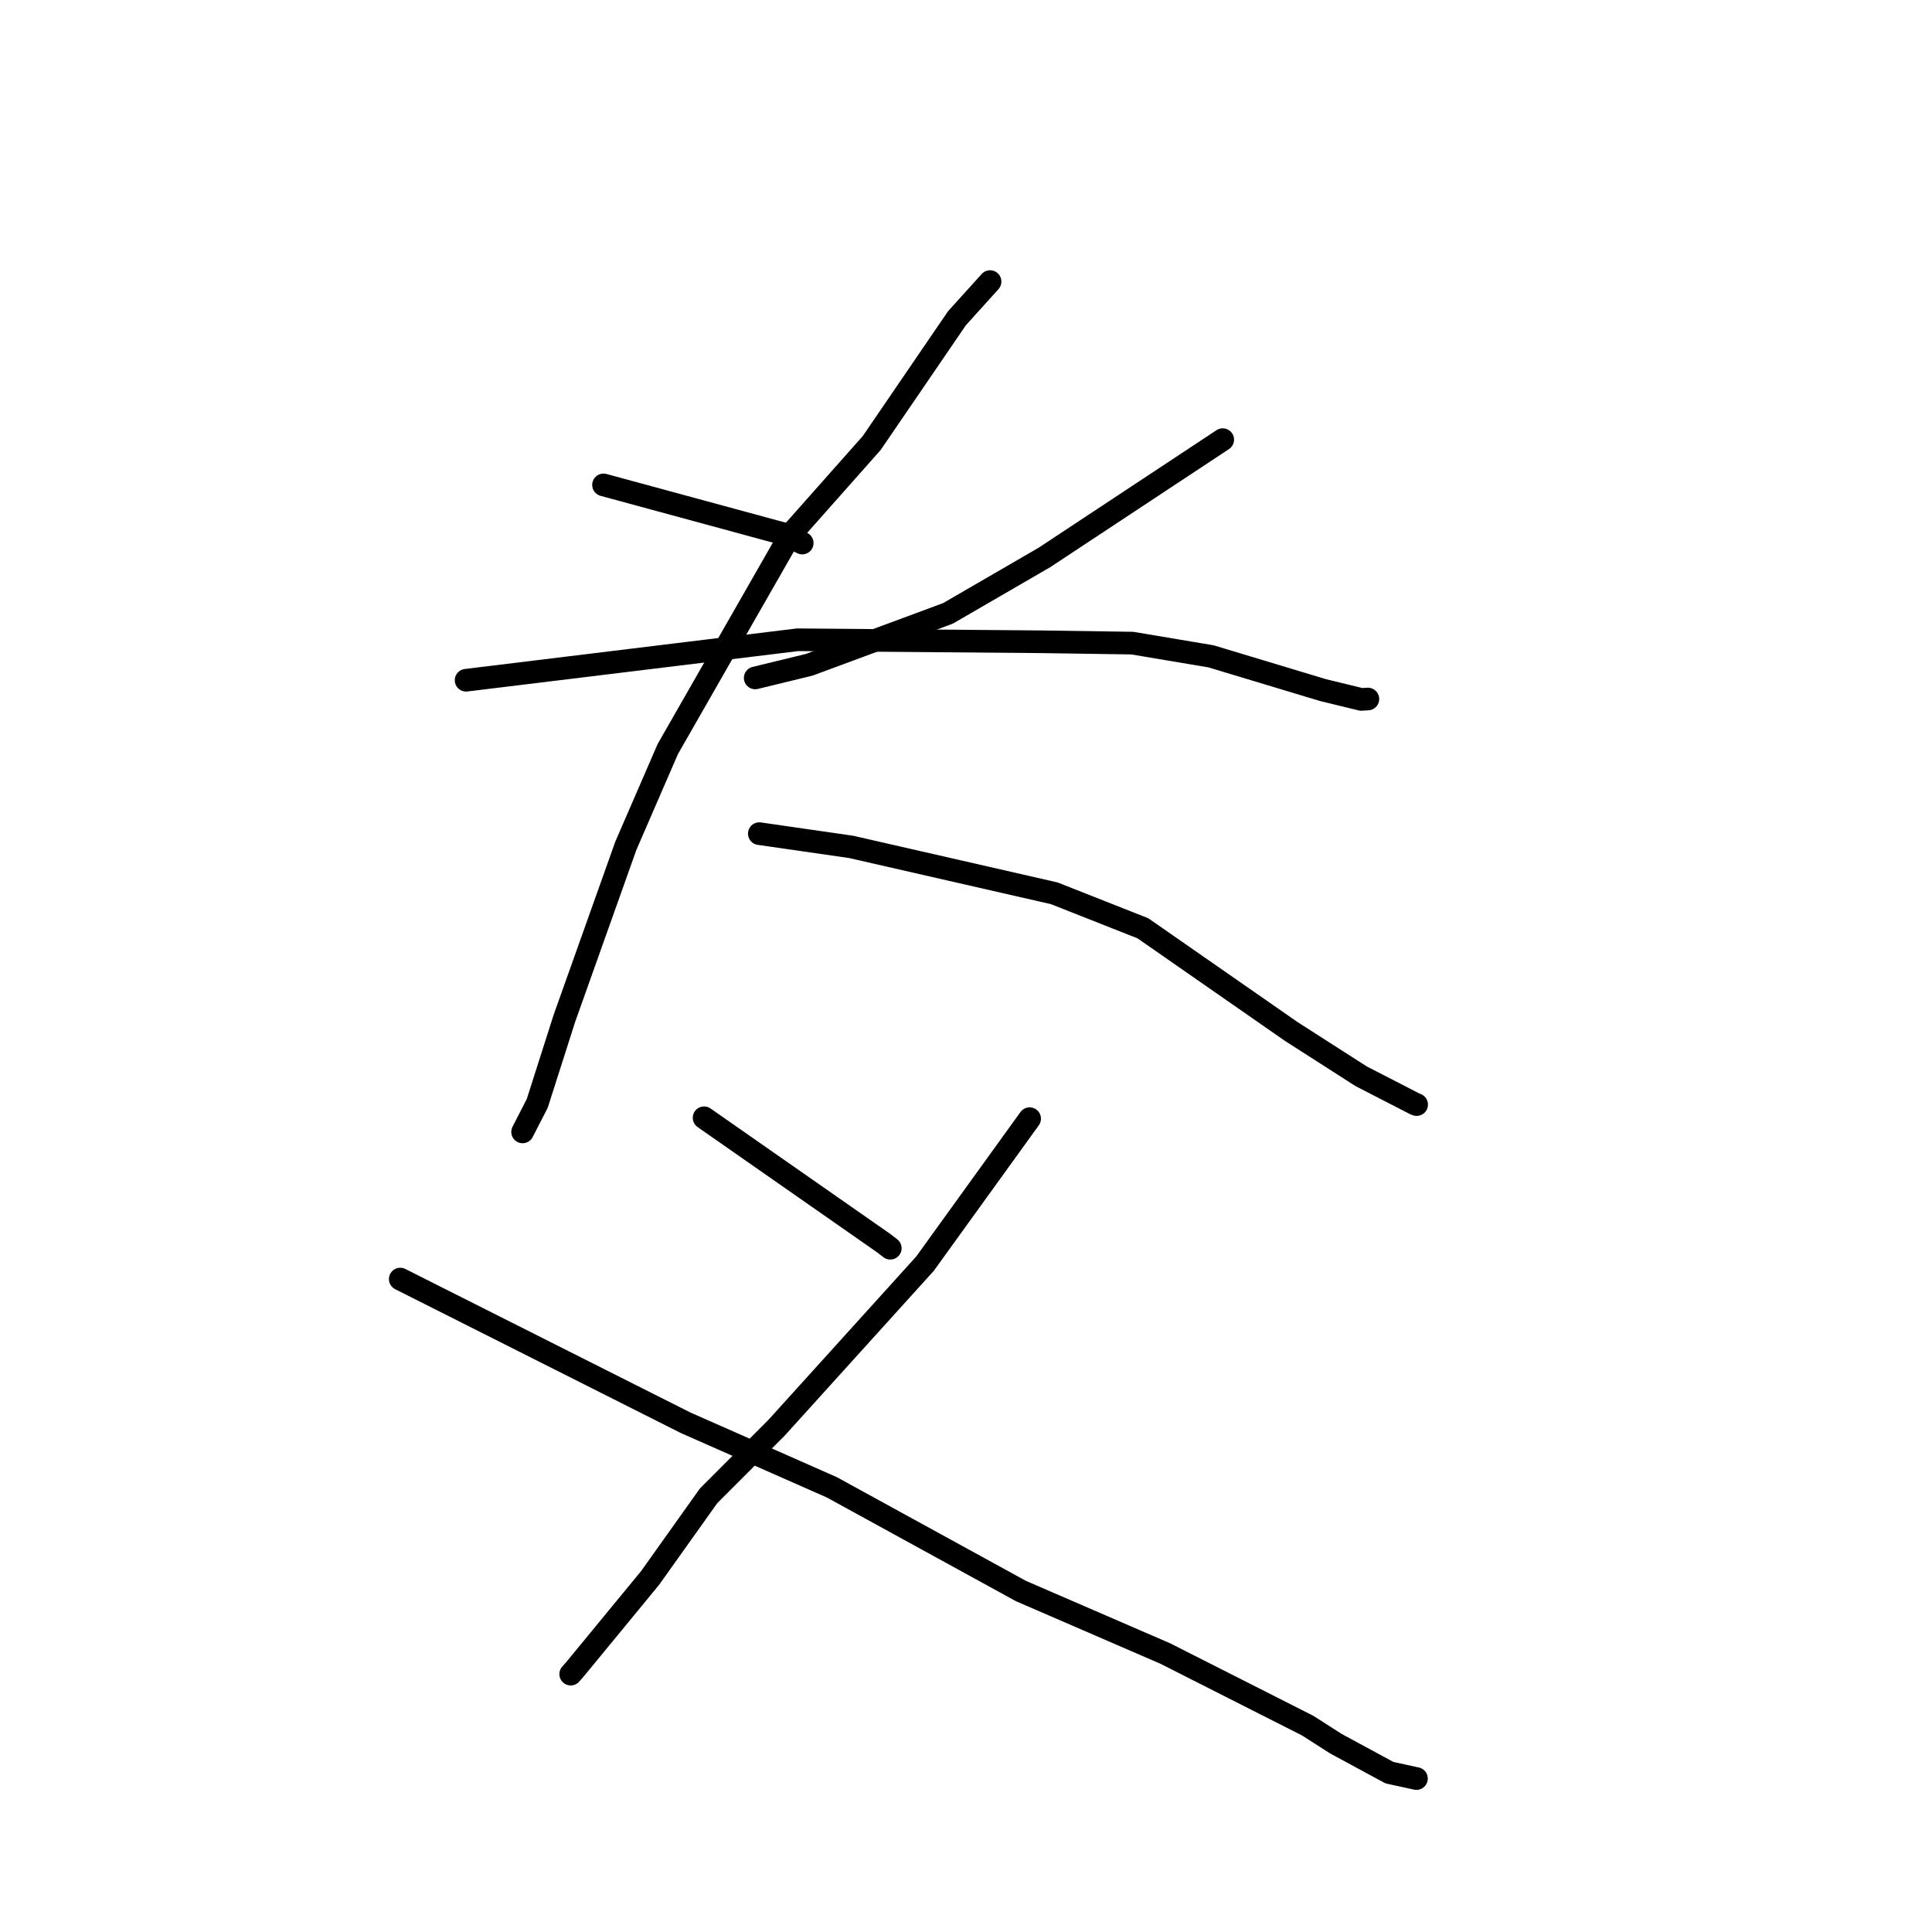 <?xml version="1.0" standalone="no"?>
    <svg width="256" height="256" xmlns="http://www.w3.org/2000/svg" version="1.1">
    <polyline stroke="black" stroke-width="3" stroke-linecap="round" fill="transparent" stroke-linejoin="round" points="79.968 64.252 92.02 67.526 104.073 70.799 106.166 71.893 106.298 71.957 " />
        <polyline stroke="black" stroke-width="3" stroke-linecap="round" fill="transparent" stroke-linejoin="round" points="162.018 58.256 150.209 66.058 138.4 73.86 125.608 81.277 107.24 88.083 100.069 89.829 " />
        <polyline stroke="black" stroke-width="3" stroke-linecap="round" fill="transparent" stroke-linejoin="round" points="61.758 90.135 83.721 87.454 105.684 84.772 137.964 85.038 150.036 85.217 160.468 86.968 175.31 91.443 180.375 92.675 181.252 92.622 " />
        <polyline stroke="black" stroke-width="3" stroke-linecap="round" fill="transparent" stroke-linejoin="round" points="131.188 37.313 128.992 39.745 126.796 42.176 115.503 58.707 104.738 70.847 88.49 99.246 82.929 112.065 74.784 134.941 71.189 146.204 69.424 149.64 69.247 149.984 " />
        <polyline stroke="black" stroke-width="3" stroke-linecap="round" fill="transparent" stroke-linejoin="round" points="100.614 110.462 106.7 111.34 112.786 112.219 139.694 118.366 151.442 123.005 171.092 136.673 180.353 142.607 187.482 146.277 187.71 146.362 187.712 146.363 " />
        <polyline stroke="black" stroke-width="3" stroke-linecap="round" fill="transparent" stroke-linejoin="round" points="93.294 148.111 105.176 156.405 117.058 164.699 117.968 165.396 " />
        <polyline stroke="black" stroke-width="3" stroke-linecap="round" fill="transparent" stroke-linejoin="round" points="136.432 148.229 129.498 157.838 122.565 167.447 102.904 189.177 93.894 198.201 86.141 209.089 76.169 221.21 75.62 221.831 " />
        <polyline stroke="black" stroke-width="3" stroke-linecap="round" fill="transparent" stroke-linejoin="round" points="53.035 169.484 71.94 179.004 90.845 188.523 110.233 197.083 135.277 210.818 154.418 219.107 173.287 228.662 177.002 231.042 184.106 234.888 187.362 235.598 187.688 235.669 " />
        </svg>